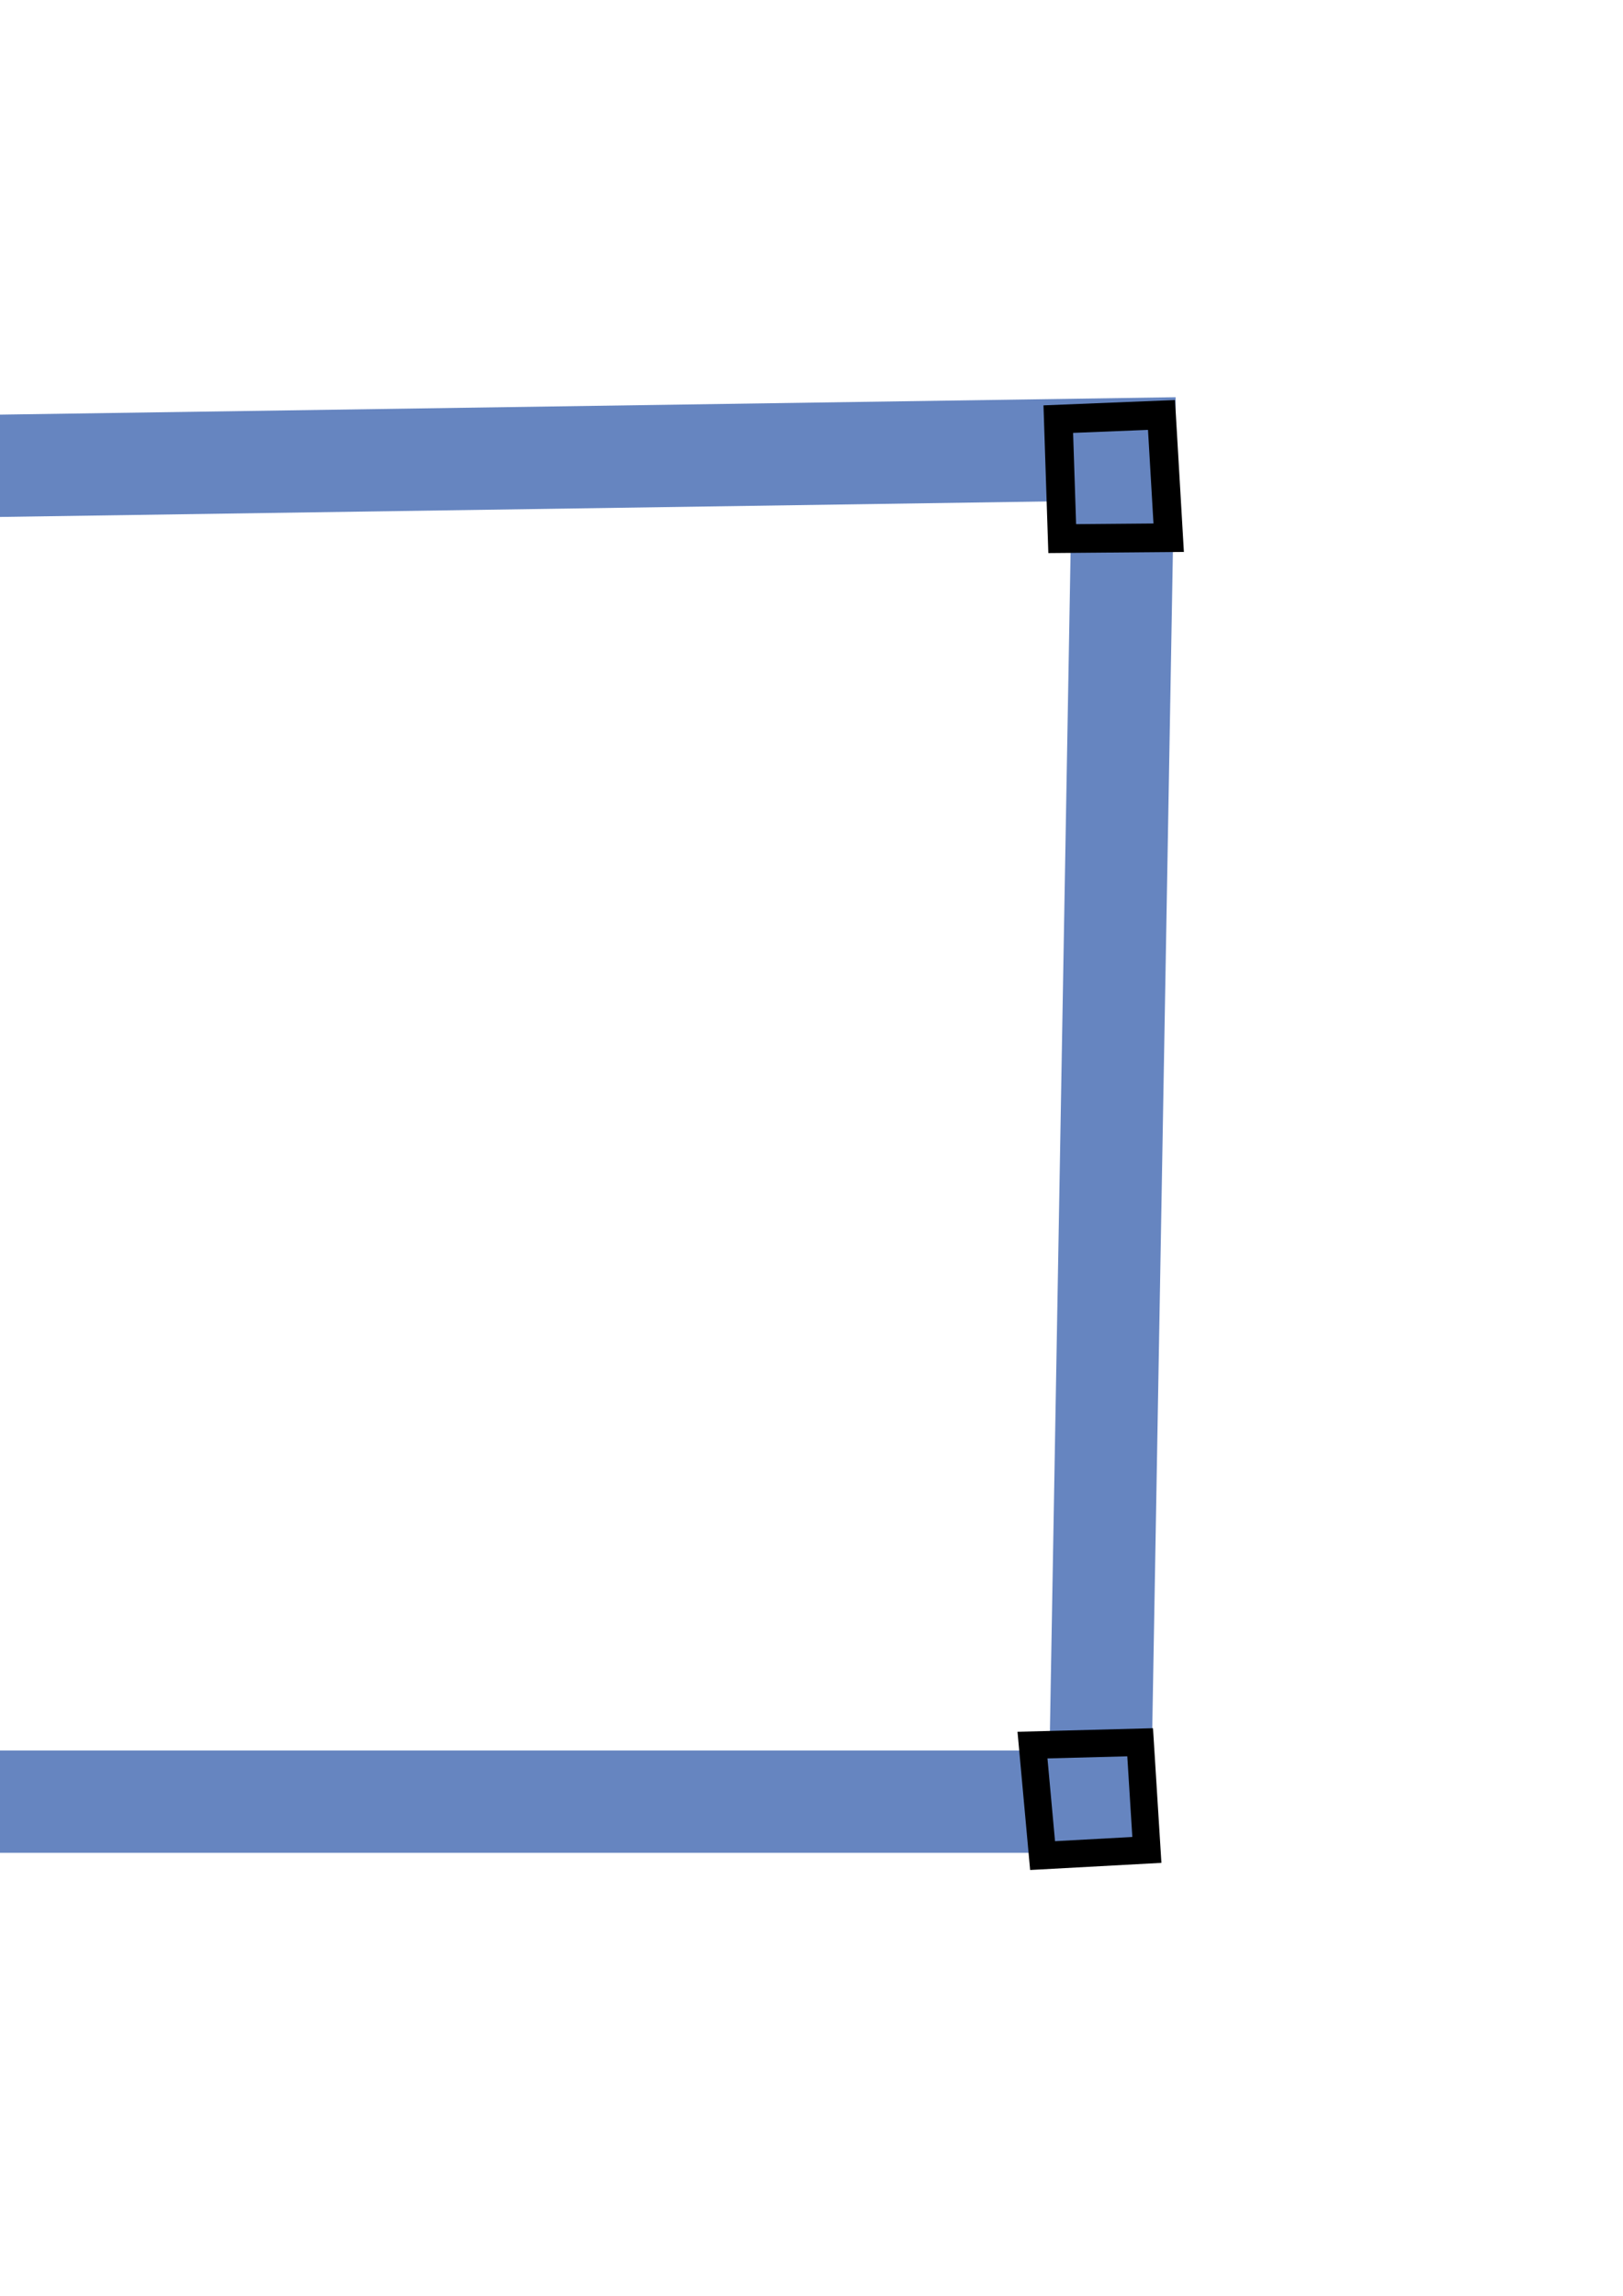 <?xml version="1.0" encoding="UTF-8" standalone="no"?>
<!-- Created with Inkscape (http://www.inkscape.org/) -->

<svg
   xmlns:dc="http://purl.org/dc/elements/1.1/"
   xmlns:cc="http://creativecommons.org/ns#"
   xmlns:rdf="http://www.w3.org/1999/02/22-rdf-syntax-ns#"
   xmlns:svg="http://www.w3.org/2000/svg"
   xmlns="http://www.w3.org/2000/svg"
   xmlns:sodipodi="http://sodipodi.sourceforge.net/DTD/sodipodi-0.dtd"
   xmlns:inkscape="http://www.inkscape.org/namespaces/inkscape"
   width="744.094"
   height="1052.362"
   id="svg3879"
   version="1.1"
   inkscape:version="0.48.4 r9939"
   sodipodi:docname="New document 10">
  <defs
     id="defs3881" />
  <sodipodi:namedview
     id="base"
     pagecolor="#ffffff"
     bordercolor="#ffffff"
     borderopacity="0.0"
     inkscape:pageopacity="0.0"
     inkscape:pageshadow="0"
     inkscape:zoom="0.35"
     inkscape:cx="350"
     inkscape:cy="520"
     inkscape:document-units="px"
     inkscape:current-layer="layer1"
     showgrid="false"
     inkscape:window-width="1323"
     inkscape:window-height="744"
     inkscape:window-x="43"
     inkscape:window-y="24"
     inkscape:window-maximized="1" />
  <g
     inkscape:label="Layer 1"
     inkscape:groupmode="layer"
     id="layer1">
    <path
       style="fill:none;stroke:#6685c0;stroke-width:46.895px;stroke-linecap:butt;stroke-linejoin:miter;stroke-opacity:1"
       d="m -178.431,216.15 6.522,609.697 676.148,0 10.871,-619.962 z"
       id="path3030"
       inkscape:connector-curvature="0" />
    <path
       style="fill:none;stroke:#000000;stroke-width:13.157;stroke-linecap:butt;stroke-linejoin:miter;stroke-miterlimit:4;stroke-opacity:1;stroke-dasharray:none"
       d="m -194.088,254.649 47.262,-2.88 -3.048,-54.725 -48.787,1.44 z"
       id="path3800"
       inkscape:connector-curvature="0" />
    <path
       style="fill:none;stroke:#000000;stroke-width:13.157;stroke-linecap:butt;stroke-linejoin:miter;stroke-miterlimit:4;stroke-opacity:1;stroke-dasharray:none"
       d="m 532.511,190.213 -47.317,1.906 1.801,54.775 48.809,-0.415 z"
       id="path3800-4"
       inkscape:connector-curvature="0" />
    <path
       style="fill:none;stroke:#000000;stroke-width:13.189;stroke-linecap:butt;stroke-linejoin:miter;stroke-miterlimit:4;stroke-opacity:1;stroke-dasharray:none"
       d="m -192.596,850.266 51.219,-2.672 -3.305,-50.745 -52.871,1.334 z"
       id="path3800-5"
       inkscape:connector-curvature="0" />
    <path
       style="fill:none;stroke:#000000;stroke-width:12.566;stroke-linecap:butt;stroke-linejoin:miter;stroke-miterlimit:4;stroke-opacity:1;stroke-dasharray:none"
       d="m 477.99,850.569 47.815,-2.598 -3.087,-49.347 -49.357,1.297 z"
       id="path3800-6"
       inkscape:connector-curvature="0" />
  </g>
</svg>
